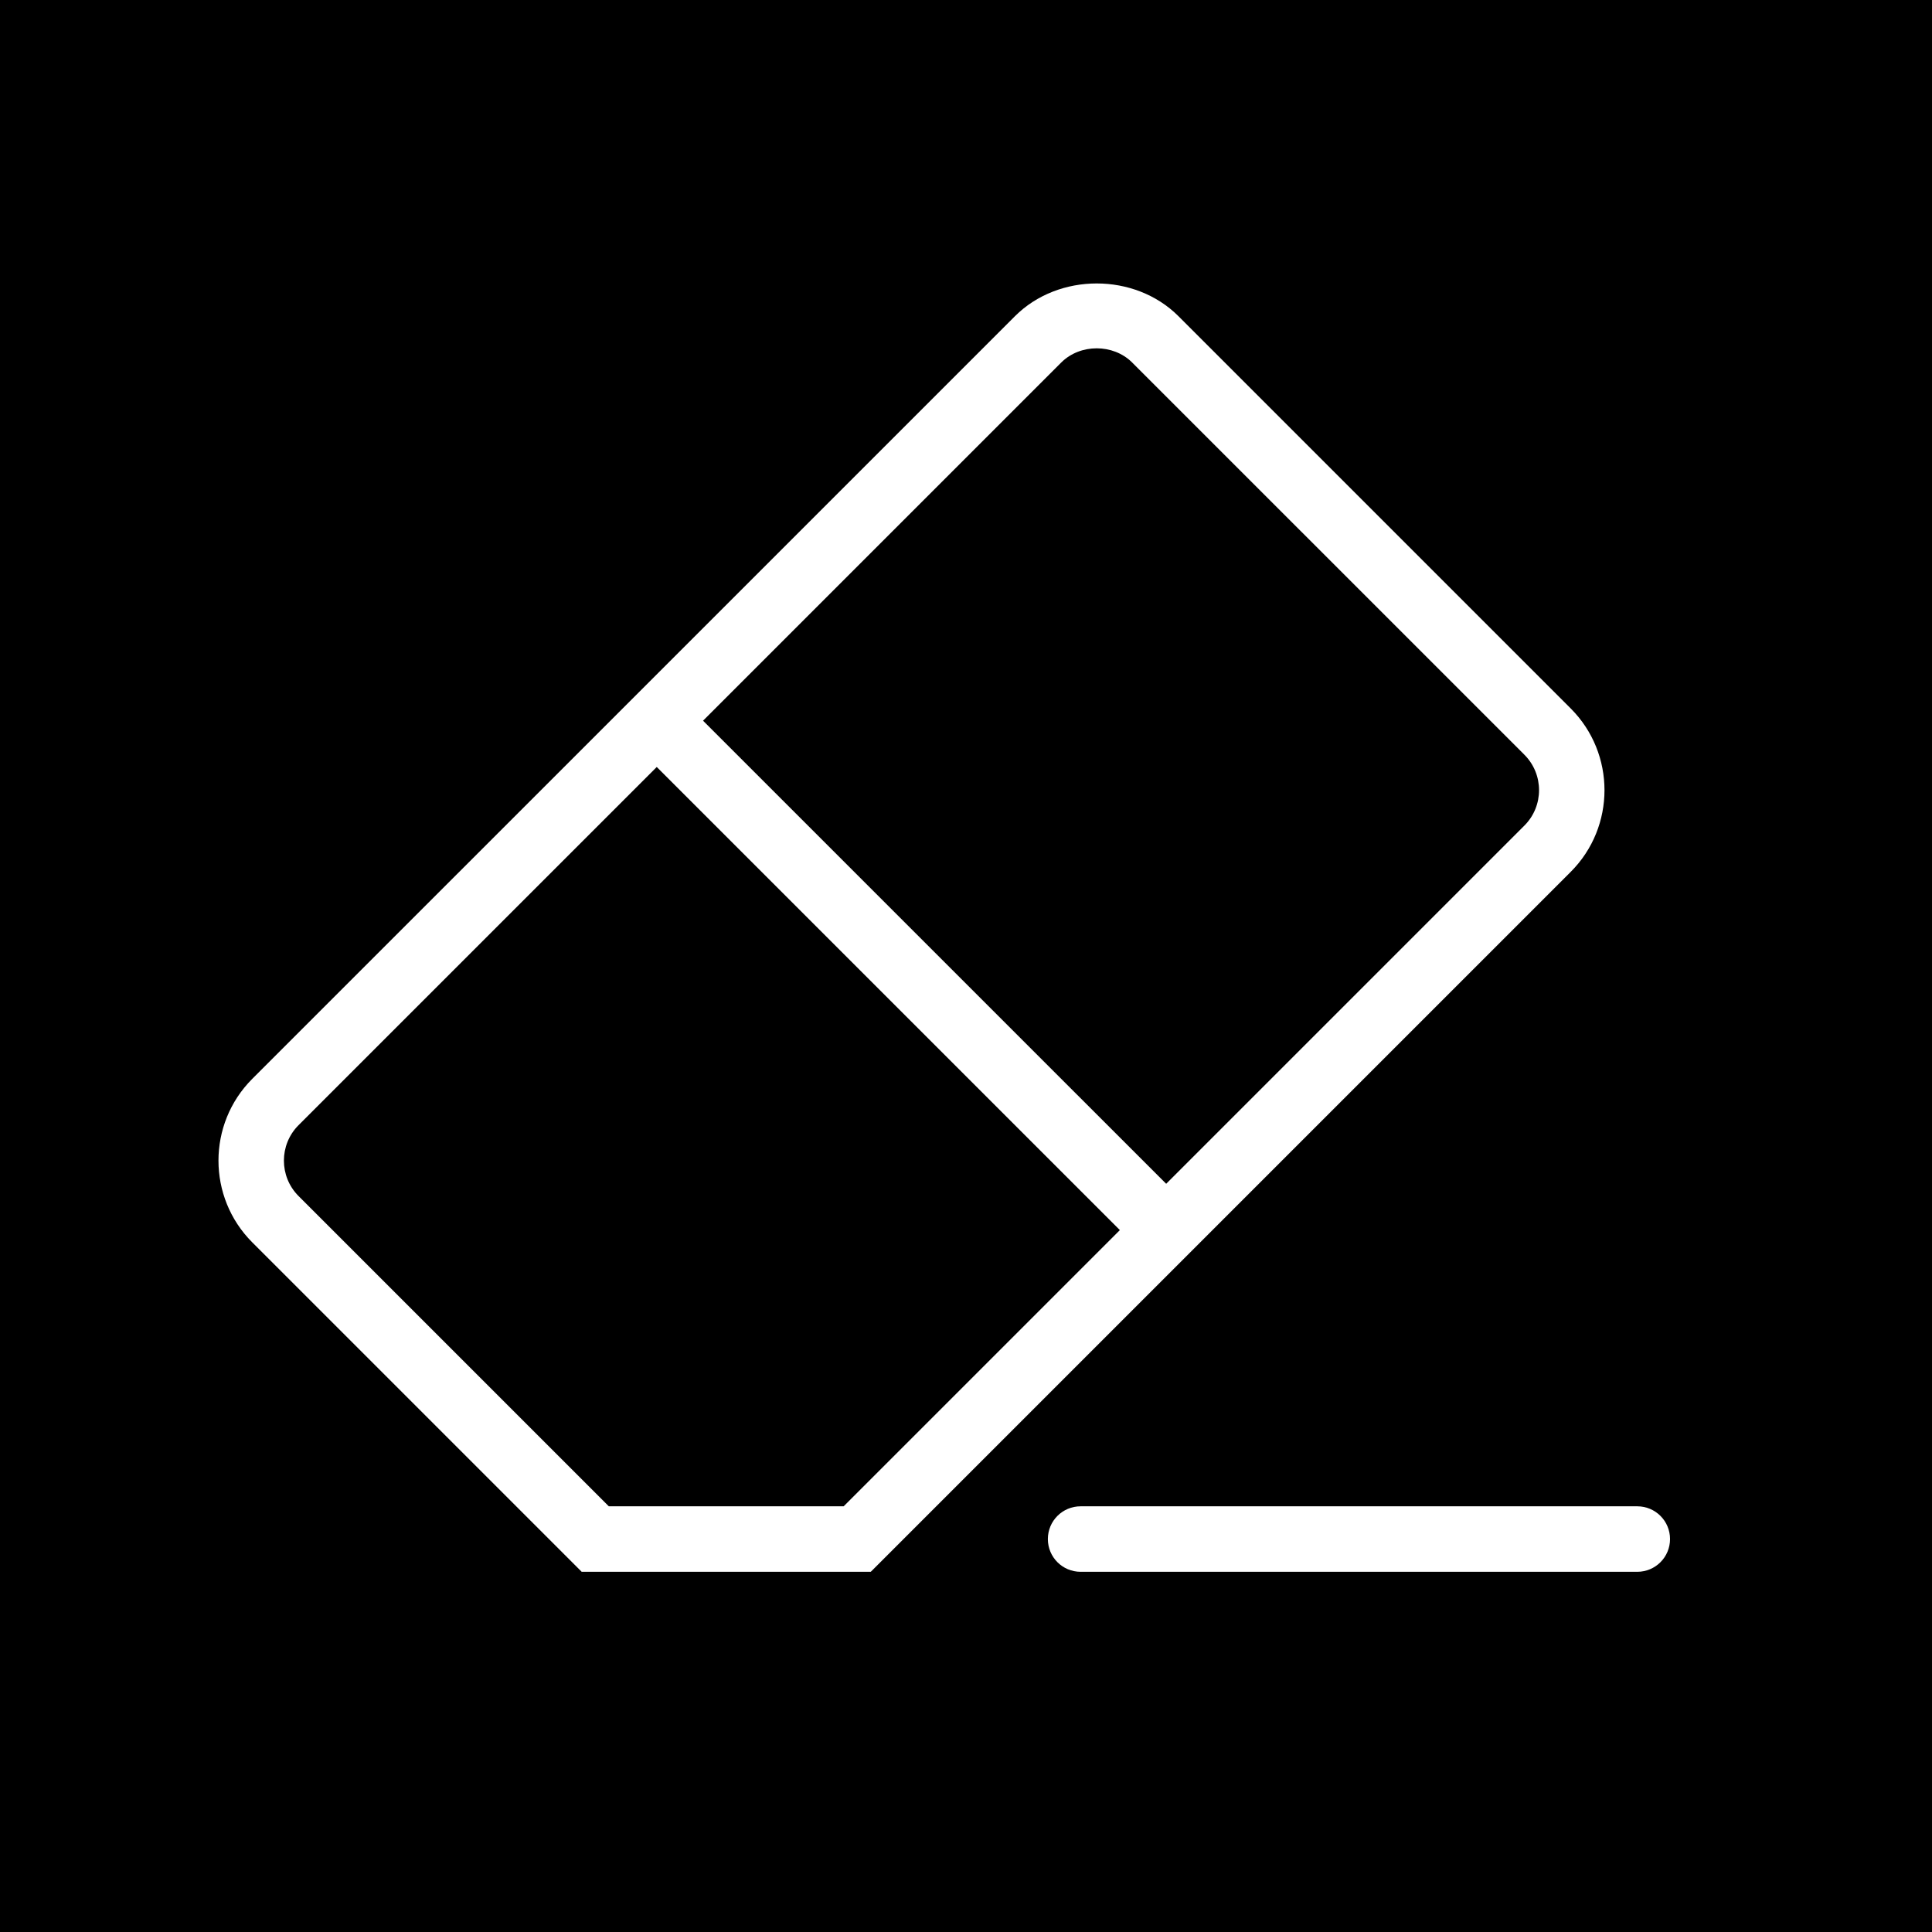 <?xml version="1.0" encoding="iso-8859-1"?>
<!-- Generator: Adobe Illustrator 19.0.0, SVG Export Plug-In . SVG Version: 6.00 Build 0)  -->
<svg version="1.1" id="Capa_1" xmlns="http://www.w3.org/2000/svg" xmlns:xlink="http://www.w3.org/1999/xlink" x="0px" y="0px"
	 viewBox="0 0 59 59" style="enable-background:new 0 0 59 59;" xml:space="preserve">
<g>
	<path d="M20.056,23.423L9.117,34.361c-0.596,0.597-0.596,1.567,0,2.164L18.592,46h7.172l8.435-8.435L20.056,23.423z"/>
	<path d="M35.613,36.151l10.939-10.939c0.597-0.597,0.597-1.567,0-2.164L34.573,11.069c-0.579-0.577-1.586-0.575-2.163,0
		L21.47,22.009L35.613,36.151z"/>
	<path d="M0,0v59h59V0H0z M17.764,48L7.703,37.939c-1.375-1.377-1.375-3.615,0-4.992L30.996,9.655c1.332-1.331,3.659-1.332,4.991,0
		l11.979,11.979c1.376,1.376,1.377,3.616,0,4.992L36.322,38.27c-0.001,0.001-0.001,0.002-0.002,0.003s-0.002,0.001-0.003,0.002
		L26.592,48H17.764z M50,48H33c-0.553,0-1-0.447-1-1s0.447-1,1-1h17c0.553,0,1,0.447,1,1S50.553,48,50,48z"/>
</g>
<g>
</g>
<g>
</g>
<g>
</g>
<g>
</g>
<g>
</g>
<g>
</g>
<g>
</g>
<g>
</g>
<g>
</g>
<g>
</g>
<g>
</g>
<g>
</g>
<g>
</g>
<g>
</g>
<g>
</g>
</svg>
